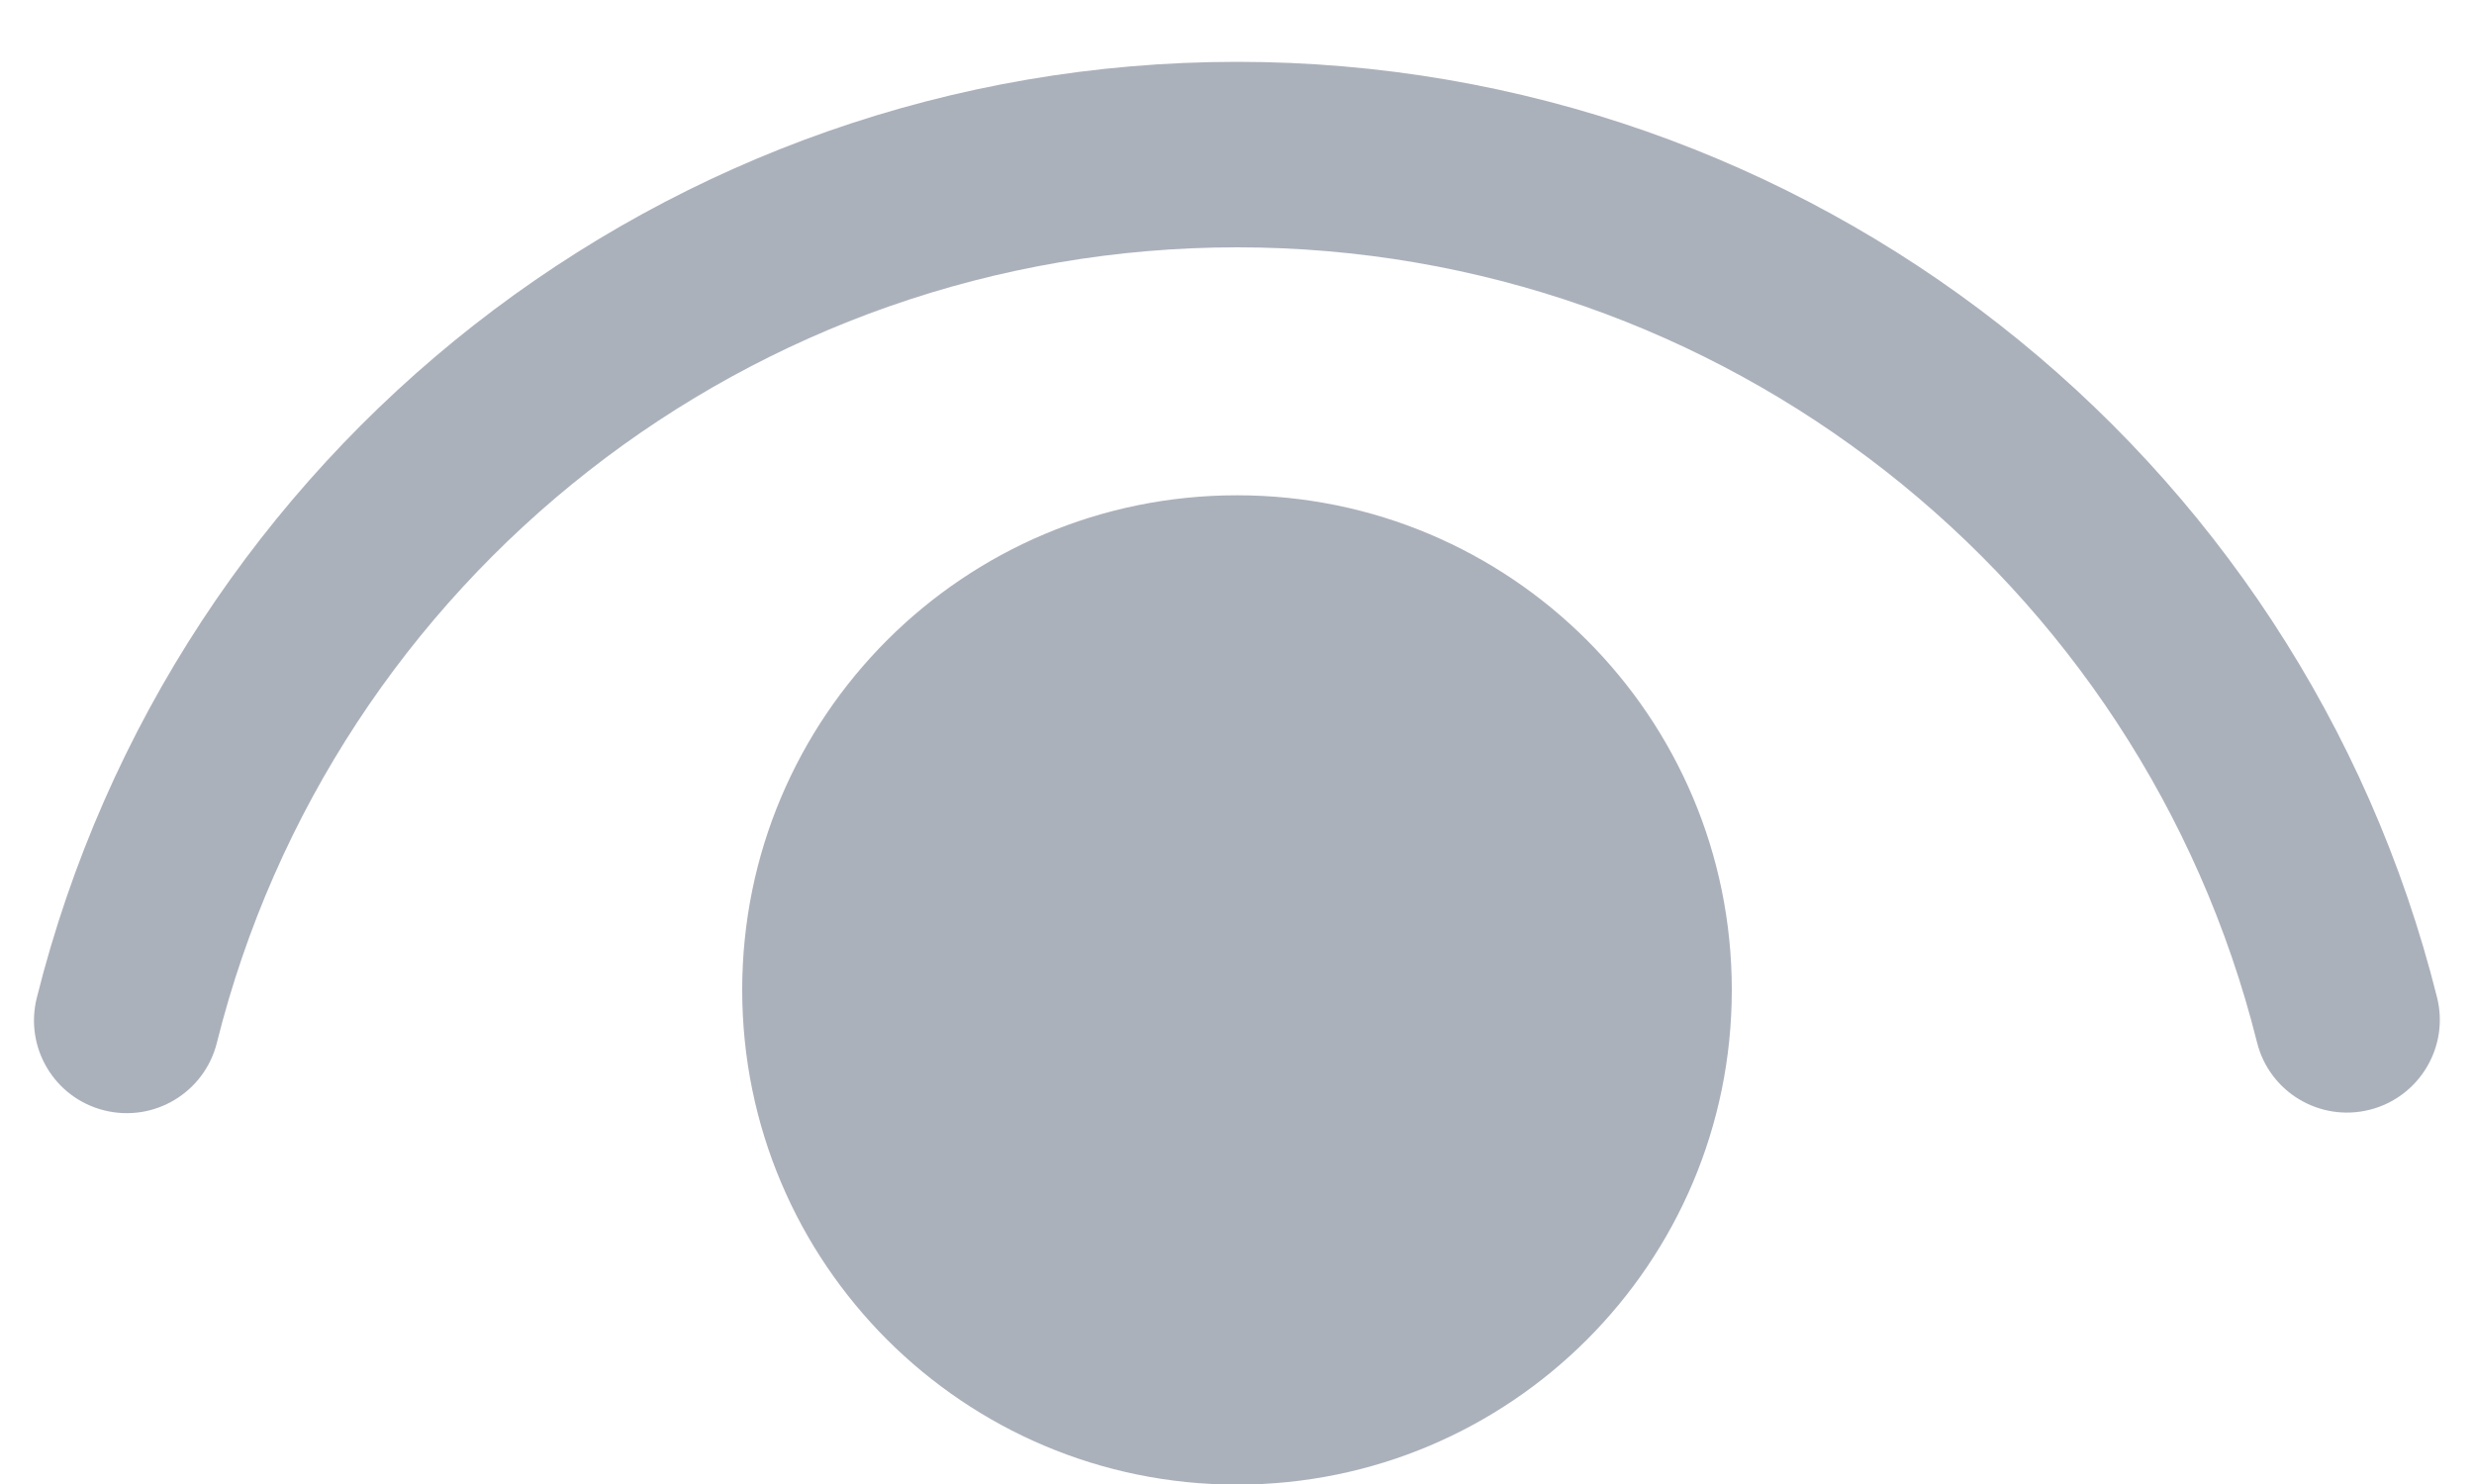 <svg width="20" height="12" viewBox="0 0 20 12" fill="none" xmlns="http://www.w3.org/2000/svg">
<path d="M10 4.005C12.209 4.005 14 5.795 14 8.005C14 10.214 12.209 12.005 10 12.005C7.791 12.005 6 10.214 6 8.005C6 5.795 7.791 4.005 10 4.005ZM10 0.5C14.613 0.5 18.596 3.65 19.701 8.064C19.802 8.466 19.557 8.873 19.156 8.974C18.754 9.075 18.346 8.831 18.246 8.429C17.307 4.678 13.921 2 10 2C6.077 2 2.69 4.68 1.753 8.433C1.652 8.835 1.245 9.079 0.843 8.979C0.441 8.879 0.197 8.472 0.297 8.07C1.401 3.653 5.384 0.5 10 0.5Z" fill="#ABB1BB"/>
</svg>
